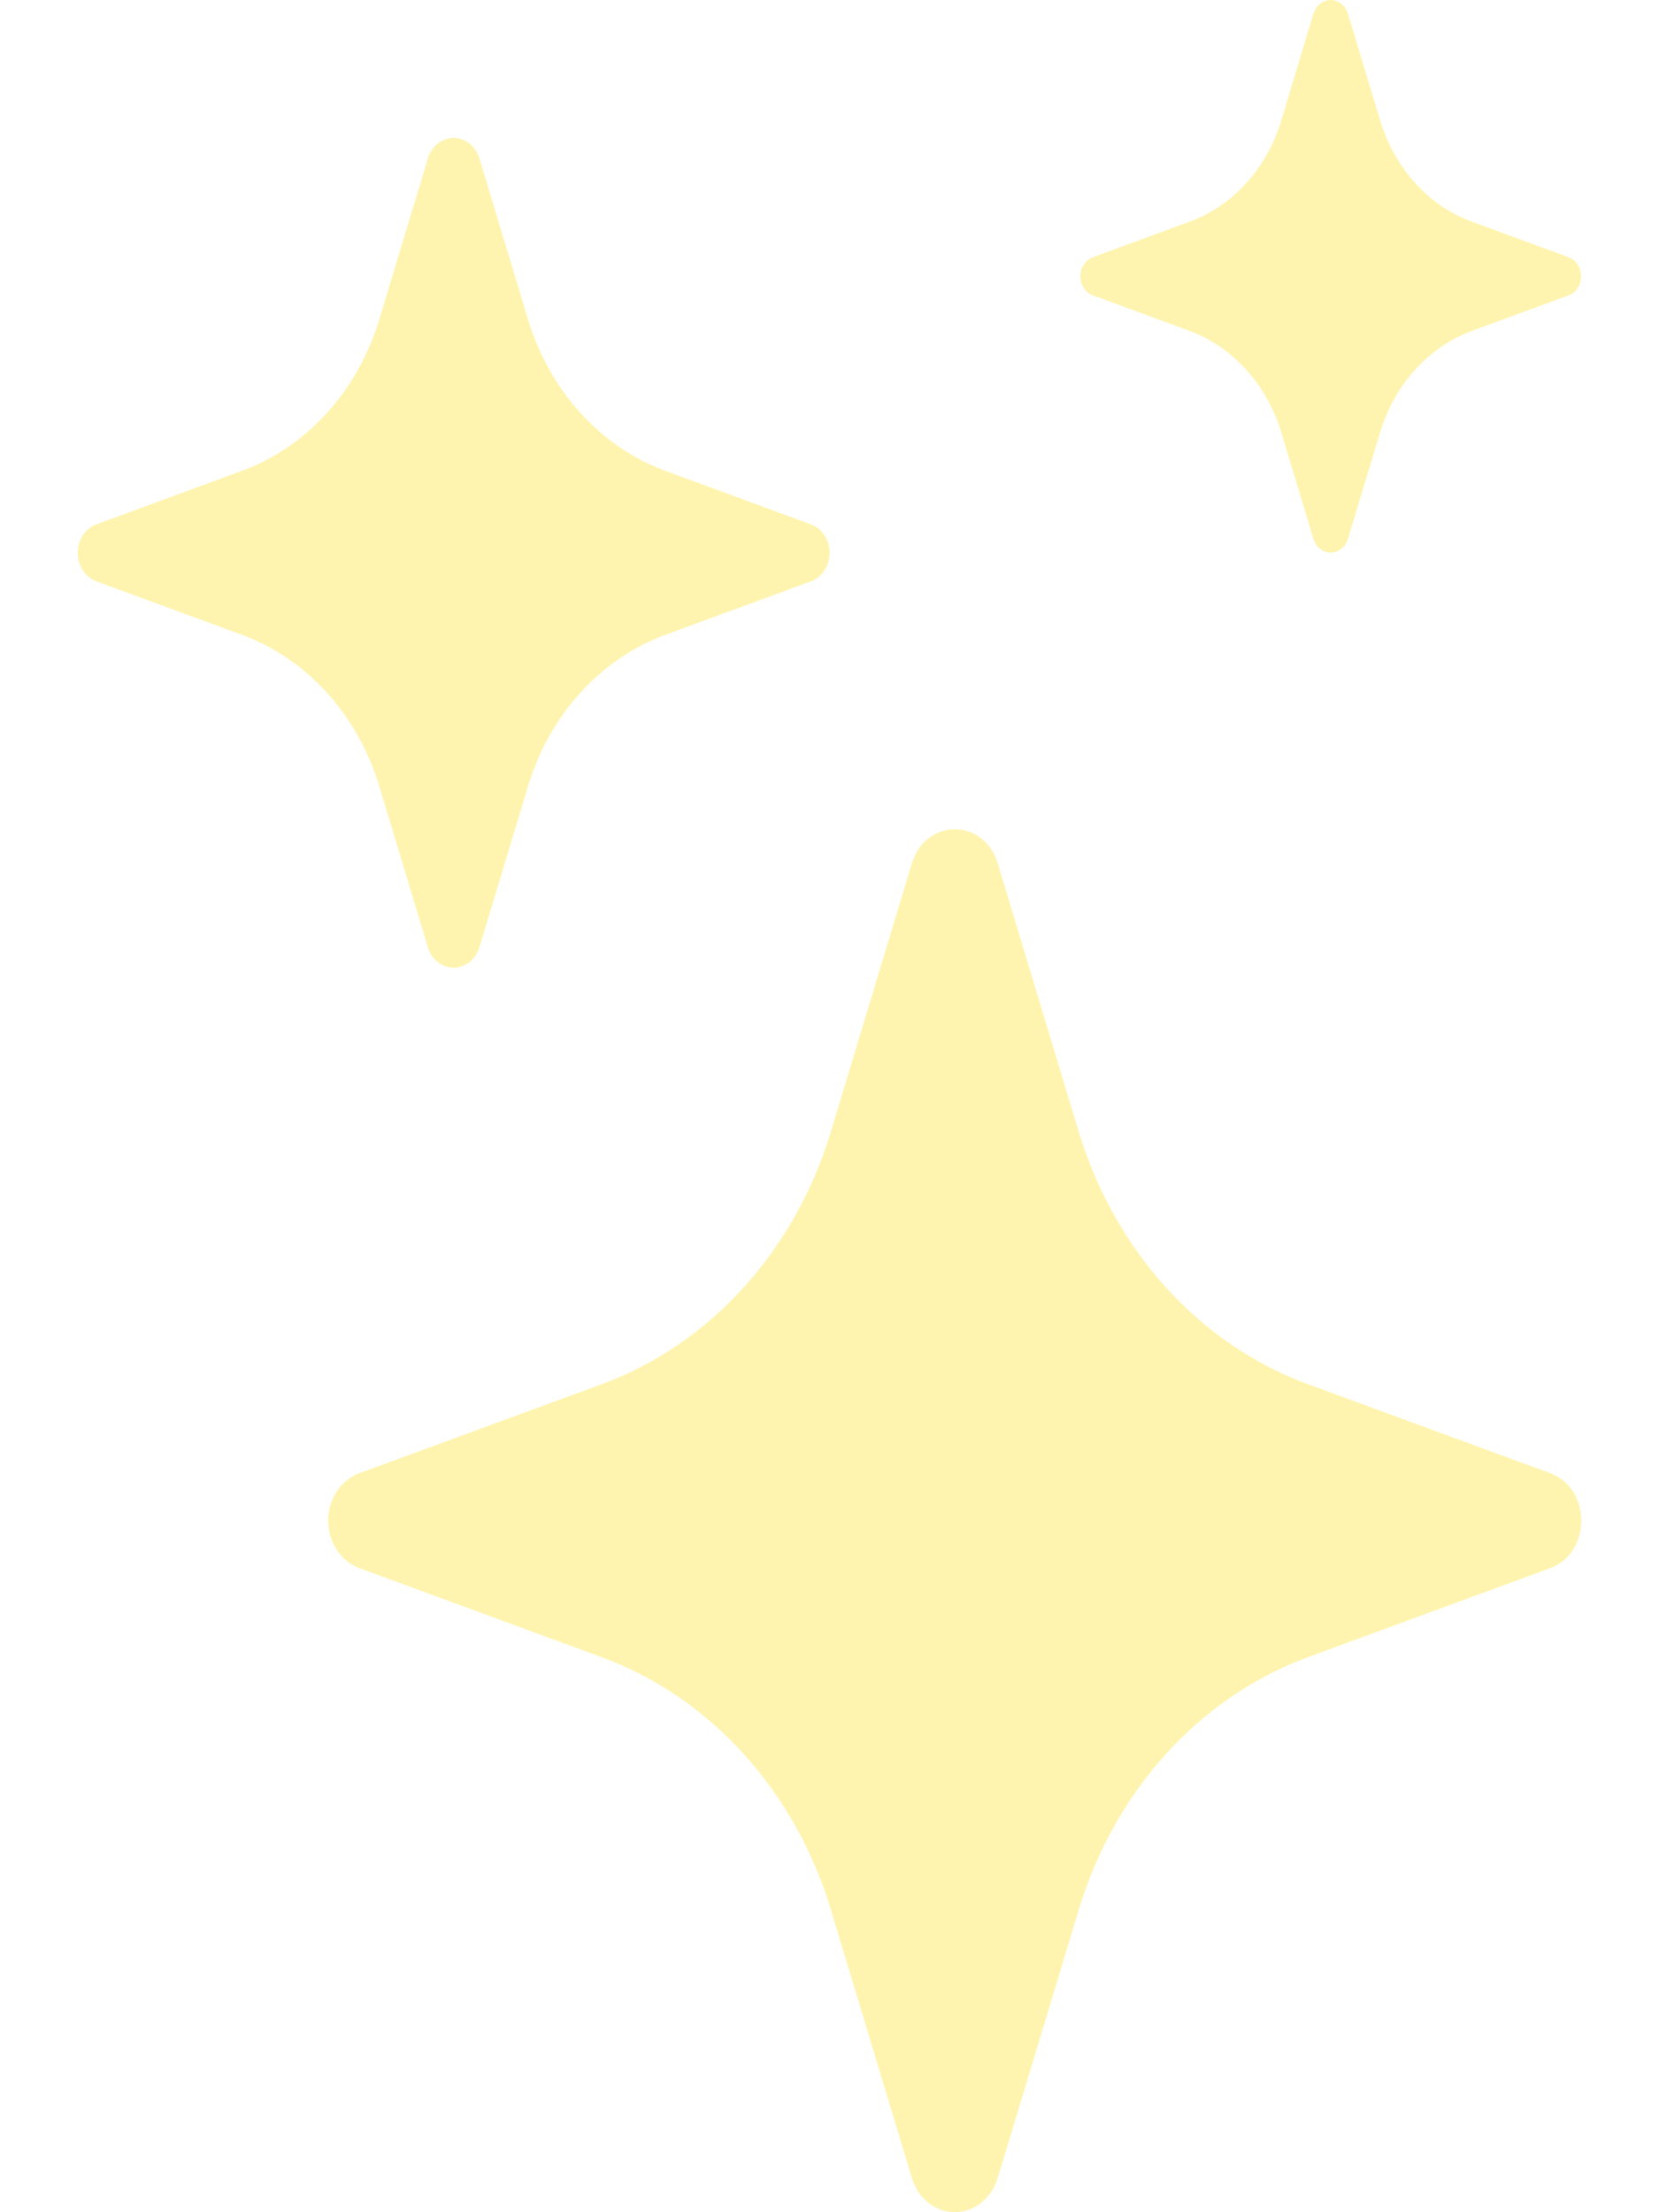 <svg width="18" height="24" viewBox="0 0 18 24" fill="none" xmlns="http://www.w3.org/2000/svg">
<path d="M9.893 9.368C10.043 8.873 10.676 8.873 10.826 9.368L11.703 12.274C11.896 12.912 12.221 13.493 12.652 13.969C13.084 14.445 13.61 14.803 14.189 15.016L16.821 15.983C17.269 16.148 17.269 16.847 16.821 17.012L14.187 17.98C13.609 18.193 13.083 18.552 12.651 19.028C12.22 19.504 11.895 20.084 11.703 20.723L10.826 23.627C10.793 23.736 10.731 23.83 10.647 23.897C10.564 23.964 10.463 24 10.36 24C10.256 24 10.155 23.964 10.072 23.897C9.988 23.83 9.925 23.736 9.893 23.627L9.016 20.722C8.824 20.083 8.499 19.503 8.067 19.027C7.636 18.551 7.11 18.193 6.531 17.98L3.898 17.012C3.8 16.977 3.715 16.908 3.654 16.815C3.593 16.723 3.561 16.612 3.561 16.498C3.561 16.384 3.593 16.273 3.654 16.18C3.715 16.088 3.8 16.019 3.898 15.983L6.531 15.016C7.11 14.803 7.636 14.444 8.067 13.969C8.499 13.493 8.824 12.912 9.016 12.274L9.893 9.368ZM4.642 1.72C4.661 1.655 4.699 1.598 4.749 1.558C4.8 1.518 4.86 1.497 4.922 1.497C4.984 1.497 5.044 1.518 5.095 1.558C5.145 1.598 5.183 1.655 5.202 1.72L5.728 3.463C5.963 4.24 6.515 4.849 7.219 5.108L8.799 5.689C8.858 5.71 8.909 5.752 8.945 5.807C8.982 5.863 9.001 5.929 9.001 5.998C9.001 6.066 8.982 6.133 8.945 6.188C8.909 6.244 8.858 6.285 8.799 6.307L7.219 6.887C6.872 7.015 6.556 7.23 6.297 7.515C6.038 7.801 5.843 8.149 5.728 8.533L5.202 10.276C5.183 10.341 5.145 10.397 5.095 10.437C5.044 10.477 4.984 10.499 4.922 10.499C4.86 10.499 4.8 10.477 4.749 10.437C4.699 10.397 4.661 10.341 4.642 10.276L4.116 8.533C4.001 8.149 3.806 7.801 3.547 7.515C3.288 7.23 2.972 7.015 2.625 6.887L1.045 6.307C0.986 6.285 0.935 6.244 0.899 6.188C0.862 6.133 0.843 6.066 0.843 5.998C0.843 5.929 0.862 5.863 0.899 5.807C0.935 5.752 0.986 5.71 1.045 5.689L2.625 5.108C2.972 4.981 3.288 4.766 3.547 4.48C3.806 4.195 4.001 3.846 4.116 3.463L4.642 1.72ZM14.251 0.146C14.265 0.104 14.29 0.067 14.323 0.04C14.357 0.014 14.397 6.10352e-05 14.438 6.10352e-05C14.479 6.10352e-05 14.518 0.014 14.552 0.04C14.585 0.067 14.61 0.104 14.624 0.146L14.975 1.307C15.131 1.826 15.499 2.233 15.97 2.405L17.022 2.792C17.06 2.807 17.094 2.835 17.118 2.872C17.142 2.909 17.154 2.953 17.154 2.998C17.154 3.043 17.142 3.087 17.118 3.124C17.094 3.161 17.06 3.188 17.022 3.203L15.97 3.59C15.738 3.676 15.528 3.819 15.355 4.01C15.182 4.201 15.052 4.433 14.975 4.688L14.624 5.849C14.61 5.892 14.585 5.929 14.552 5.955C14.518 5.981 14.479 5.996 14.438 5.996C14.397 5.996 14.357 5.981 14.323 5.955C14.29 5.929 14.265 5.892 14.251 5.849L13.901 4.688C13.823 4.433 13.693 4.201 13.52 4.01C13.348 3.819 13.137 3.676 12.906 3.59L11.855 3.203C11.816 3.188 11.783 3.161 11.759 3.124C11.735 3.087 11.722 3.043 11.722 2.998C11.722 2.953 11.735 2.909 11.759 2.872C11.783 2.835 11.816 2.807 11.855 2.792L12.907 2.405C13.377 2.233 13.746 1.826 13.902 1.307L14.251 0.146Z" fill="#FFEB61" fill-opacity="0.5"/>
</svg>
